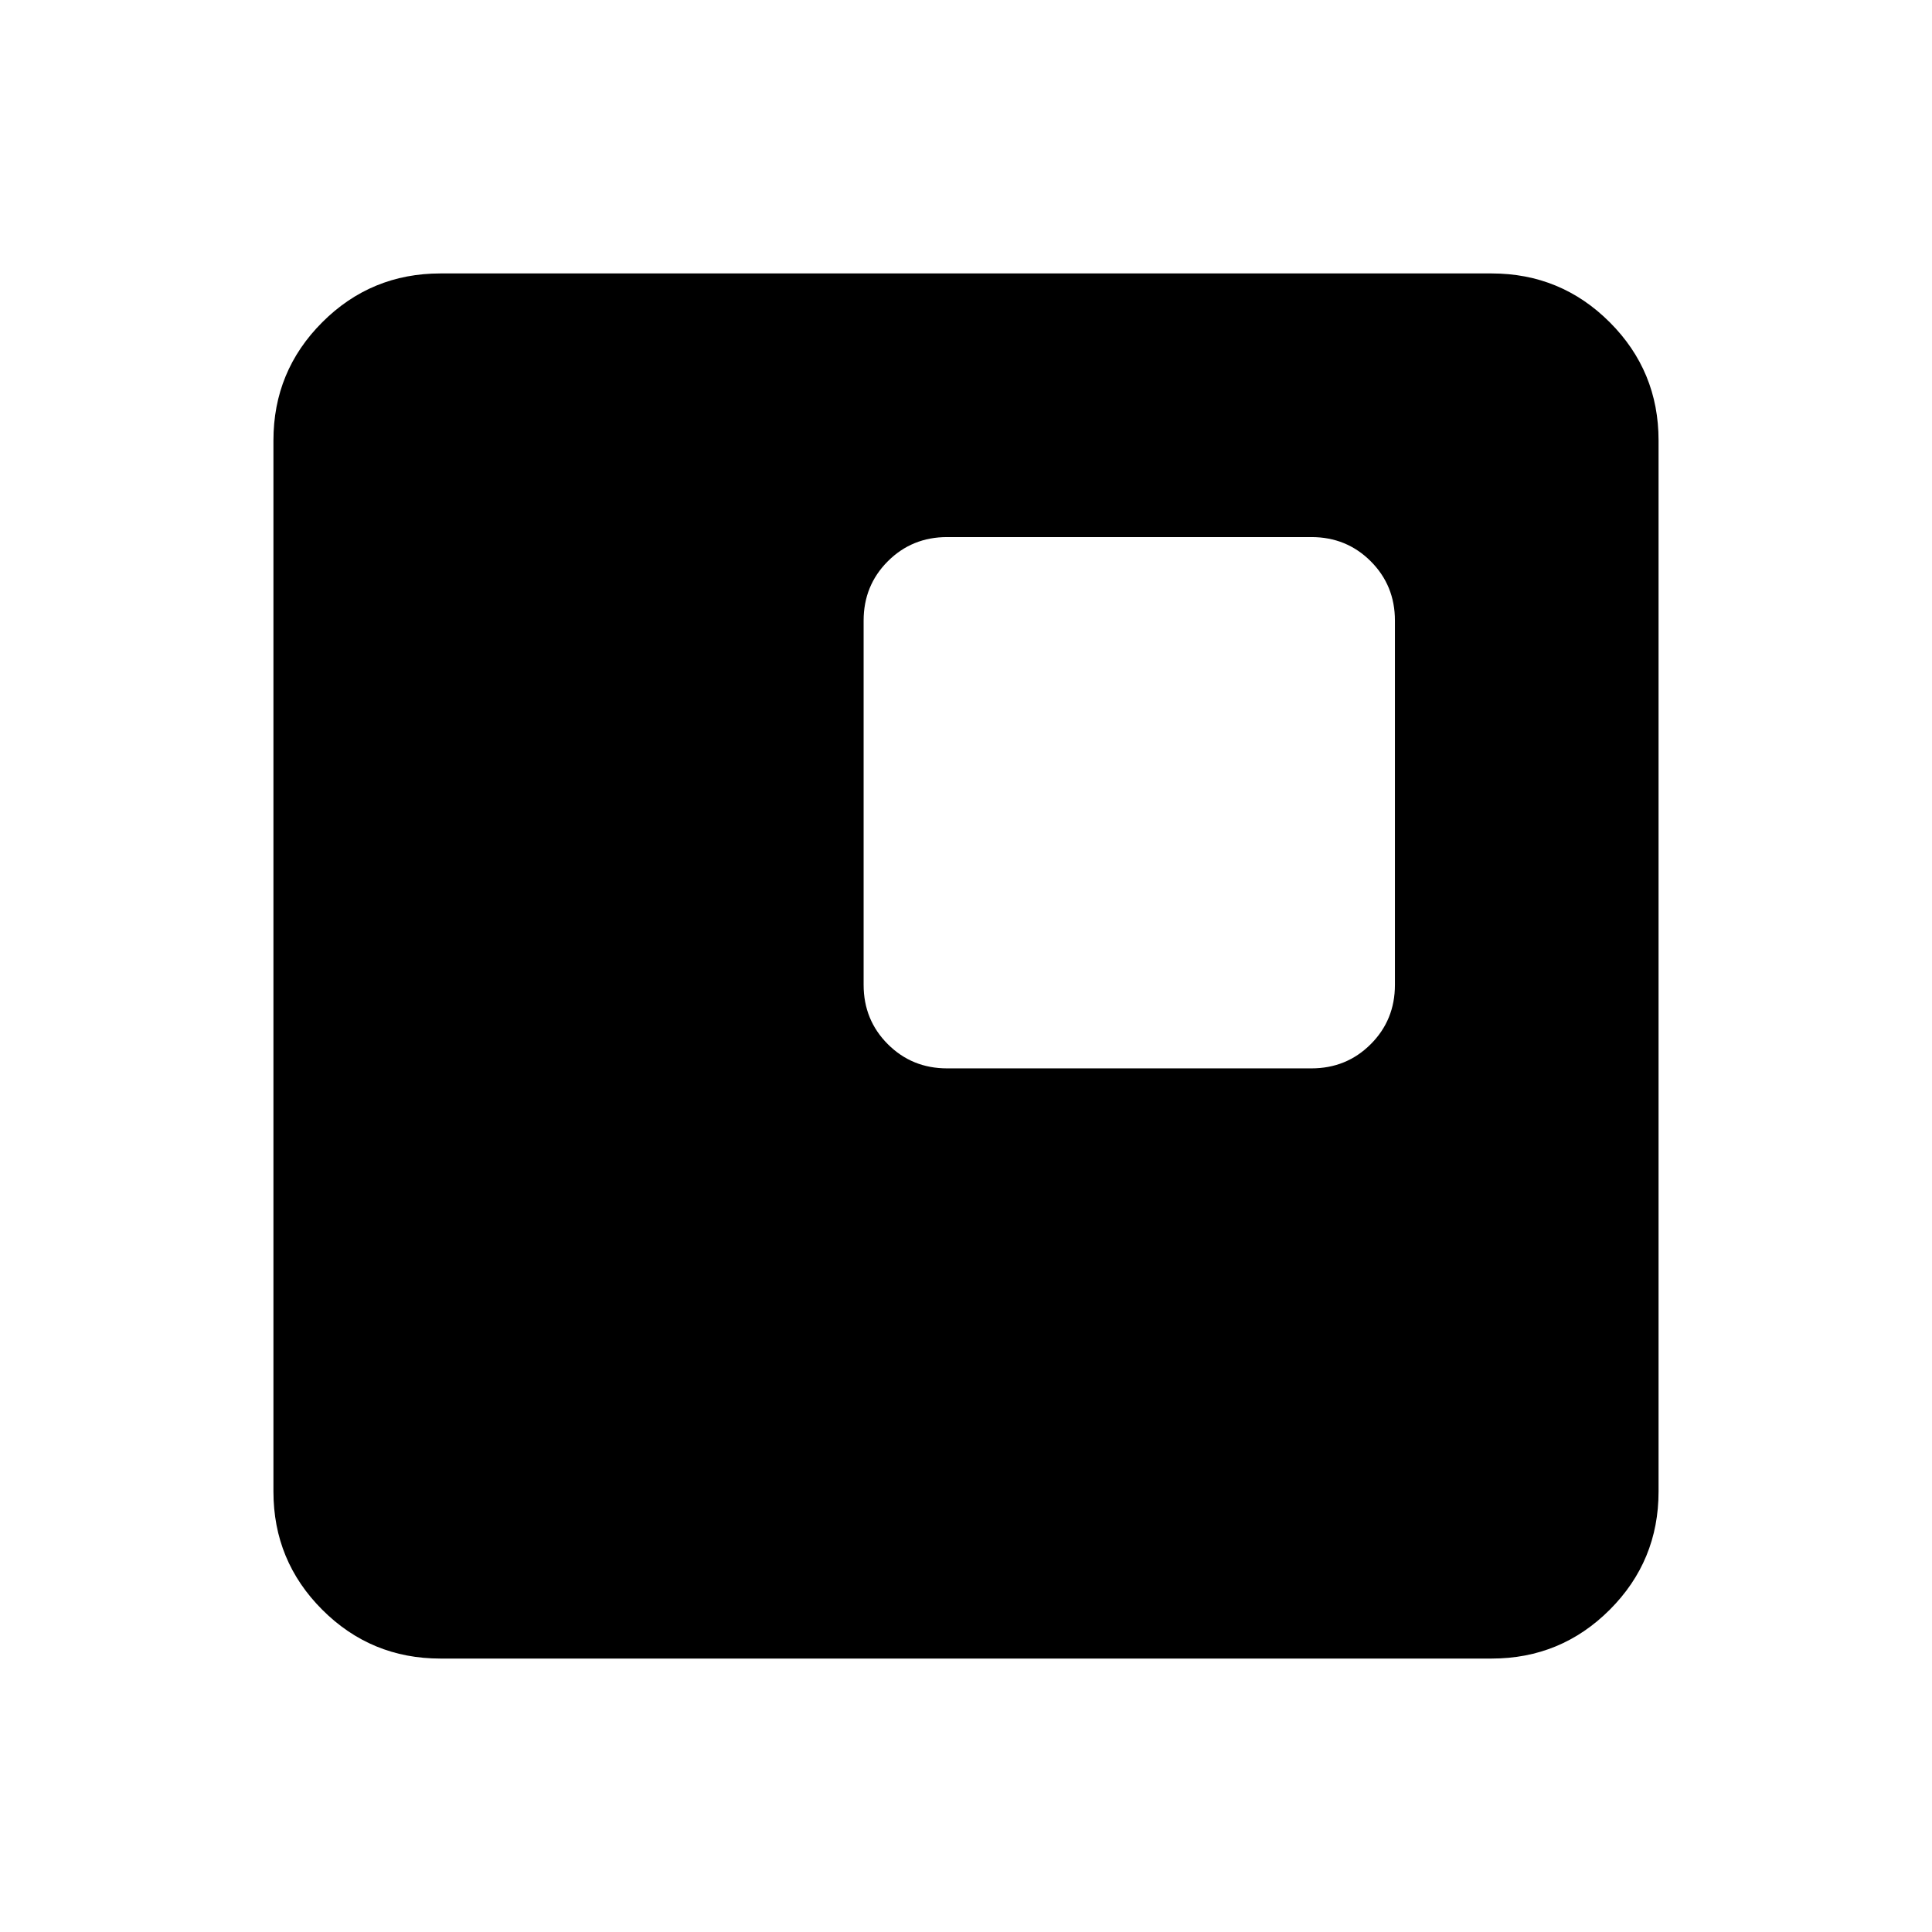<svg xmlns="http://www.w3.org/2000/svg" height="20" viewBox="0 -960 960 960" width="20"><path d="M470.63-429.13h181q17.452 0 29.476-12.024 12.024-12.024 12.024-29.476v-181q0-17.452-12.024-29.476-12.024-12.024-29.476-12.024h-181q-17.452 0-29.476 12.024-12.024 12.024-12.024 29.476v181q0 17.452 12.024 29.476 12.024 12.024 29.476 12.024ZM218.87-135.869q-34.483 0-58.742-24.259t-24.259-58.742v-522.26q0-34.483 24.259-58.742t58.742-24.259h522.26q34.483 0 58.742 24.259t24.259 58.742v522.26q0 34.483-24.259 58.742t-58.742 24.259H218.87Z"/></svg>